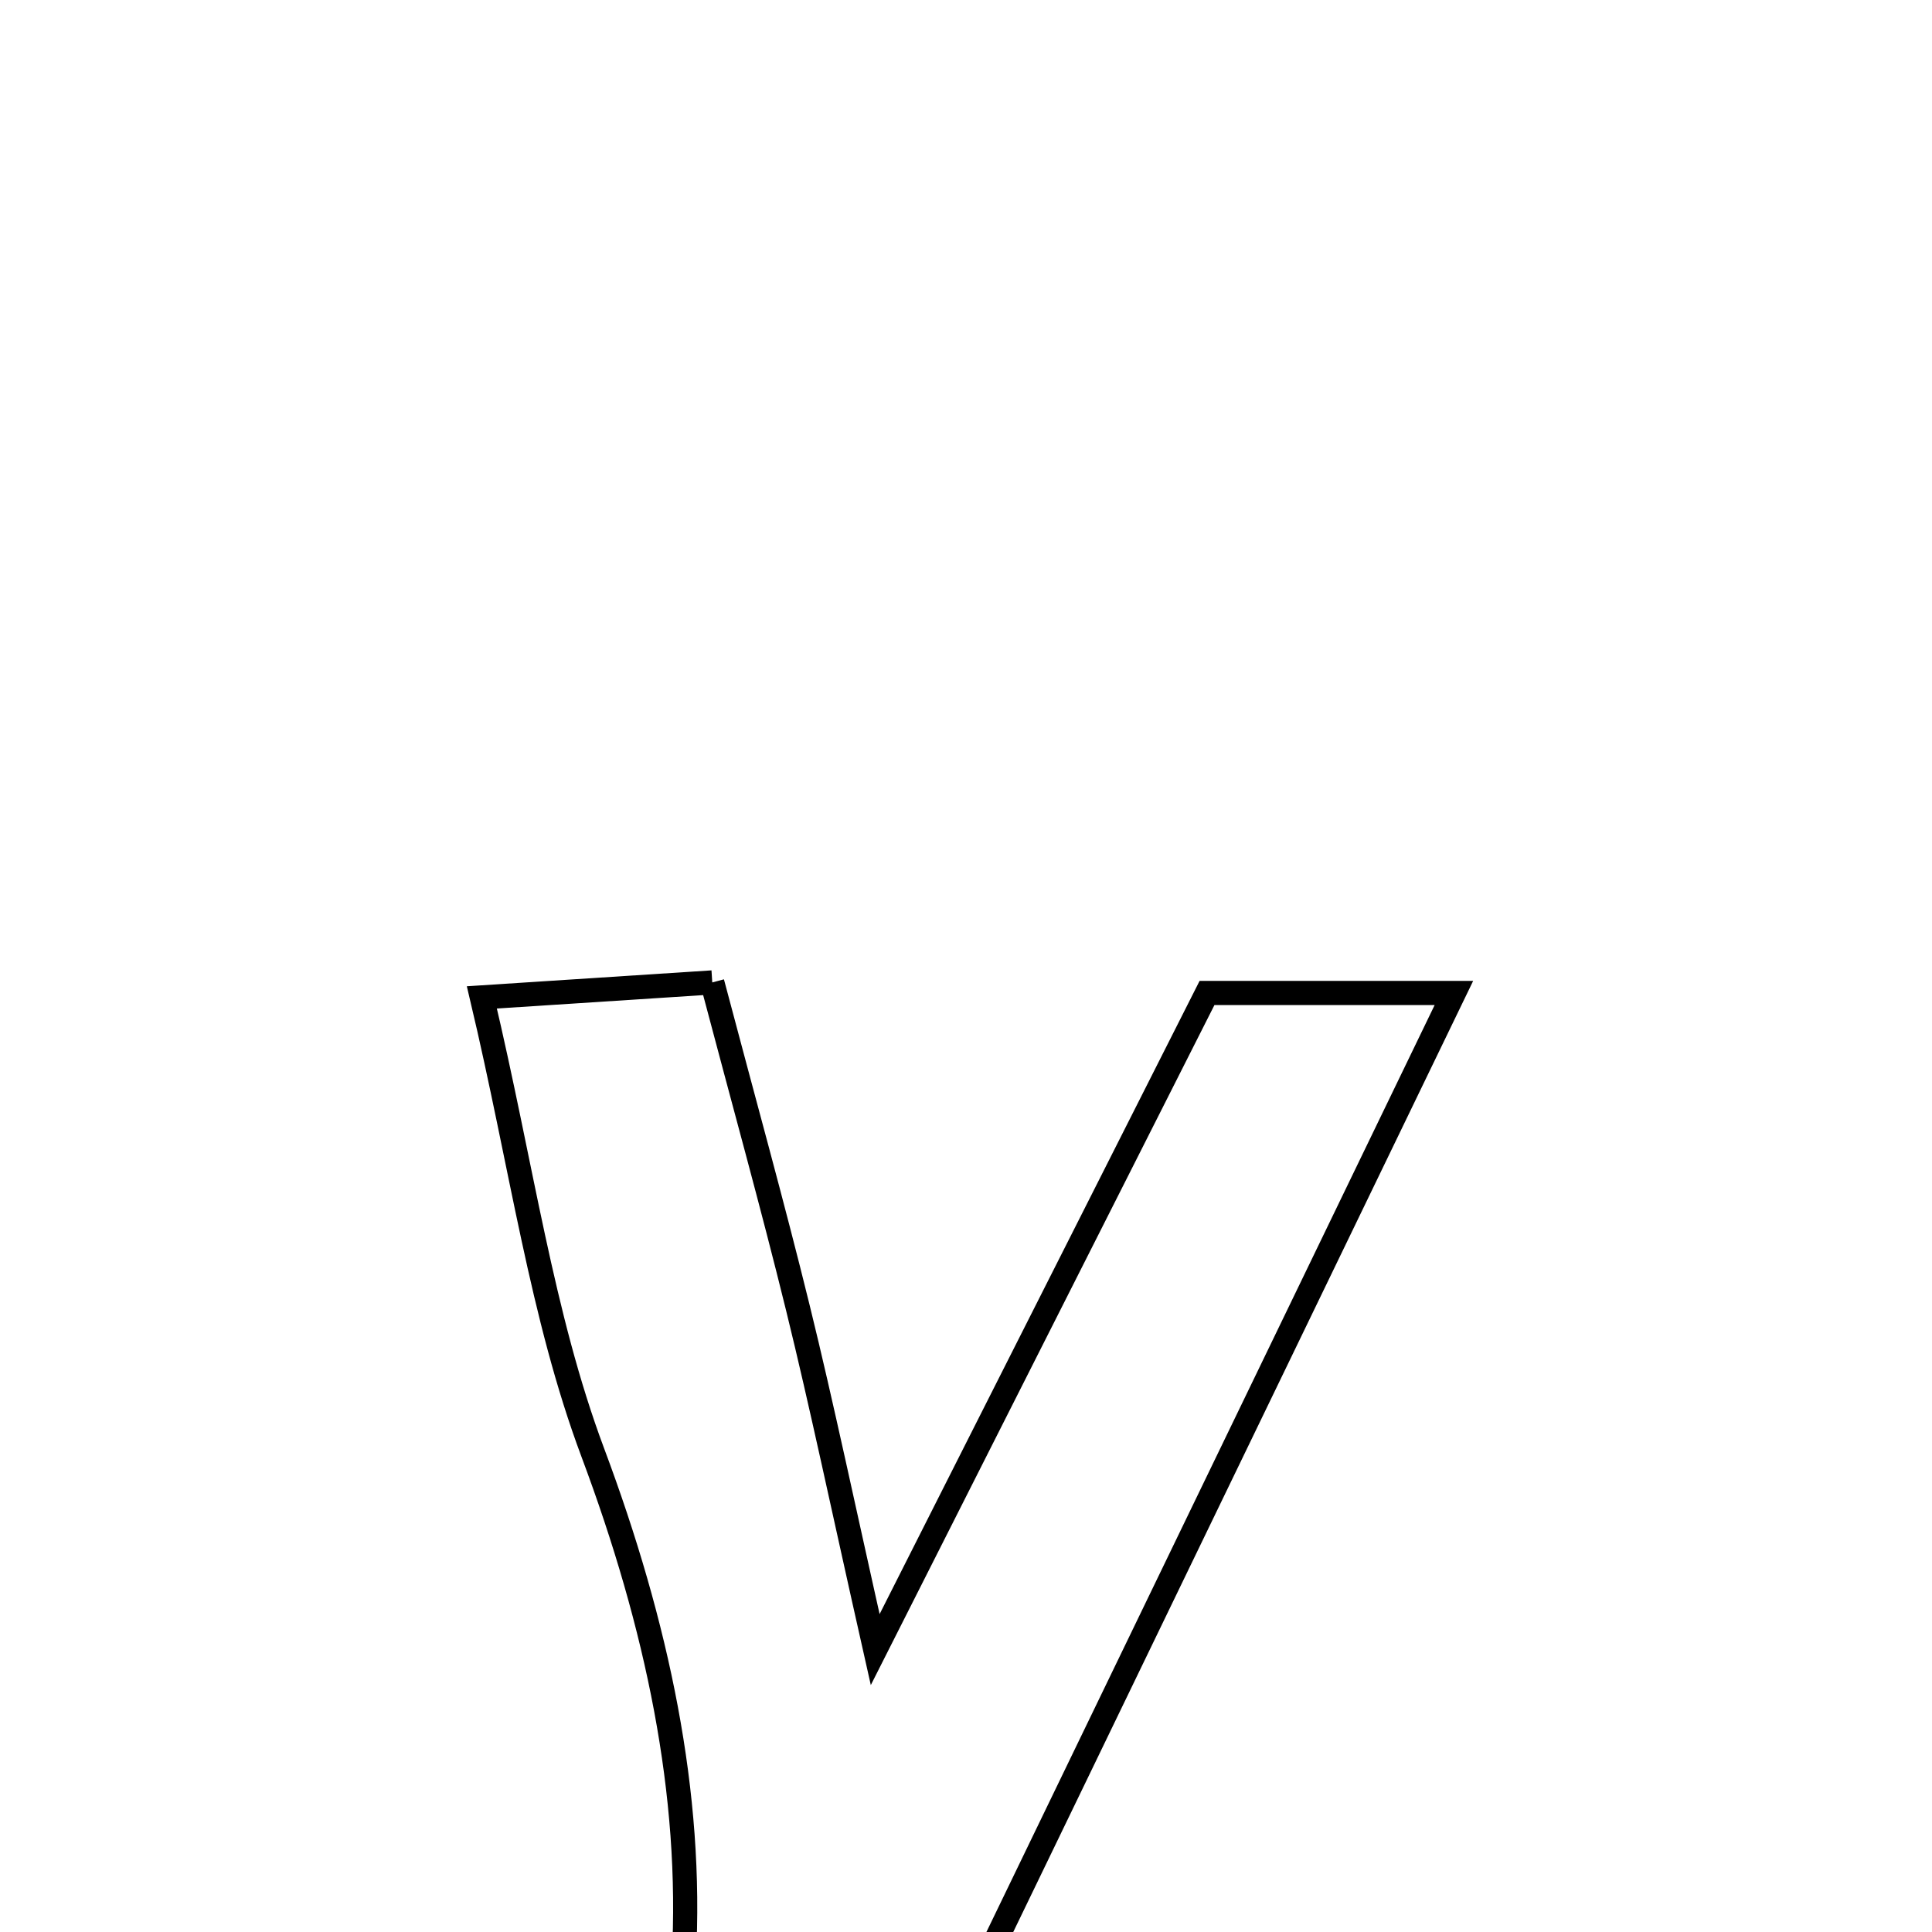 <svg xmlns="http://www.w3.org/2000/svg" viewBox="0.0 0.0 24.0 24.0" height="200px" width="200px"><path fill="none" stroke="black" stroke-width=".3" stroke-opacity="1.0"  filling="0" d="M8.848 12.204 C9.237 13.675 9.595 14.959 9.913 16.253 C10.21 17.461 10.464 18.68 10.872 20.492 C12.39 17.487 13.674 14.947 14.994 12.335 C15.885 12.335 16.729 12.335 18.061 12.335 C14.914 18.842 11.877 25.123 8.84 31.404 C7.873 31.404 6.906 31.404 5.939 31.404 C6.057 31.041 6.092 30.619 6.305 30.326 C9.122 26.435 8.973 22.342 7.363 18.042 C6.727 16.342 6.485 14.495 5.986 12.39 C6.953 12.327 7.826 12.27 8.848 12.204"></path></svg>